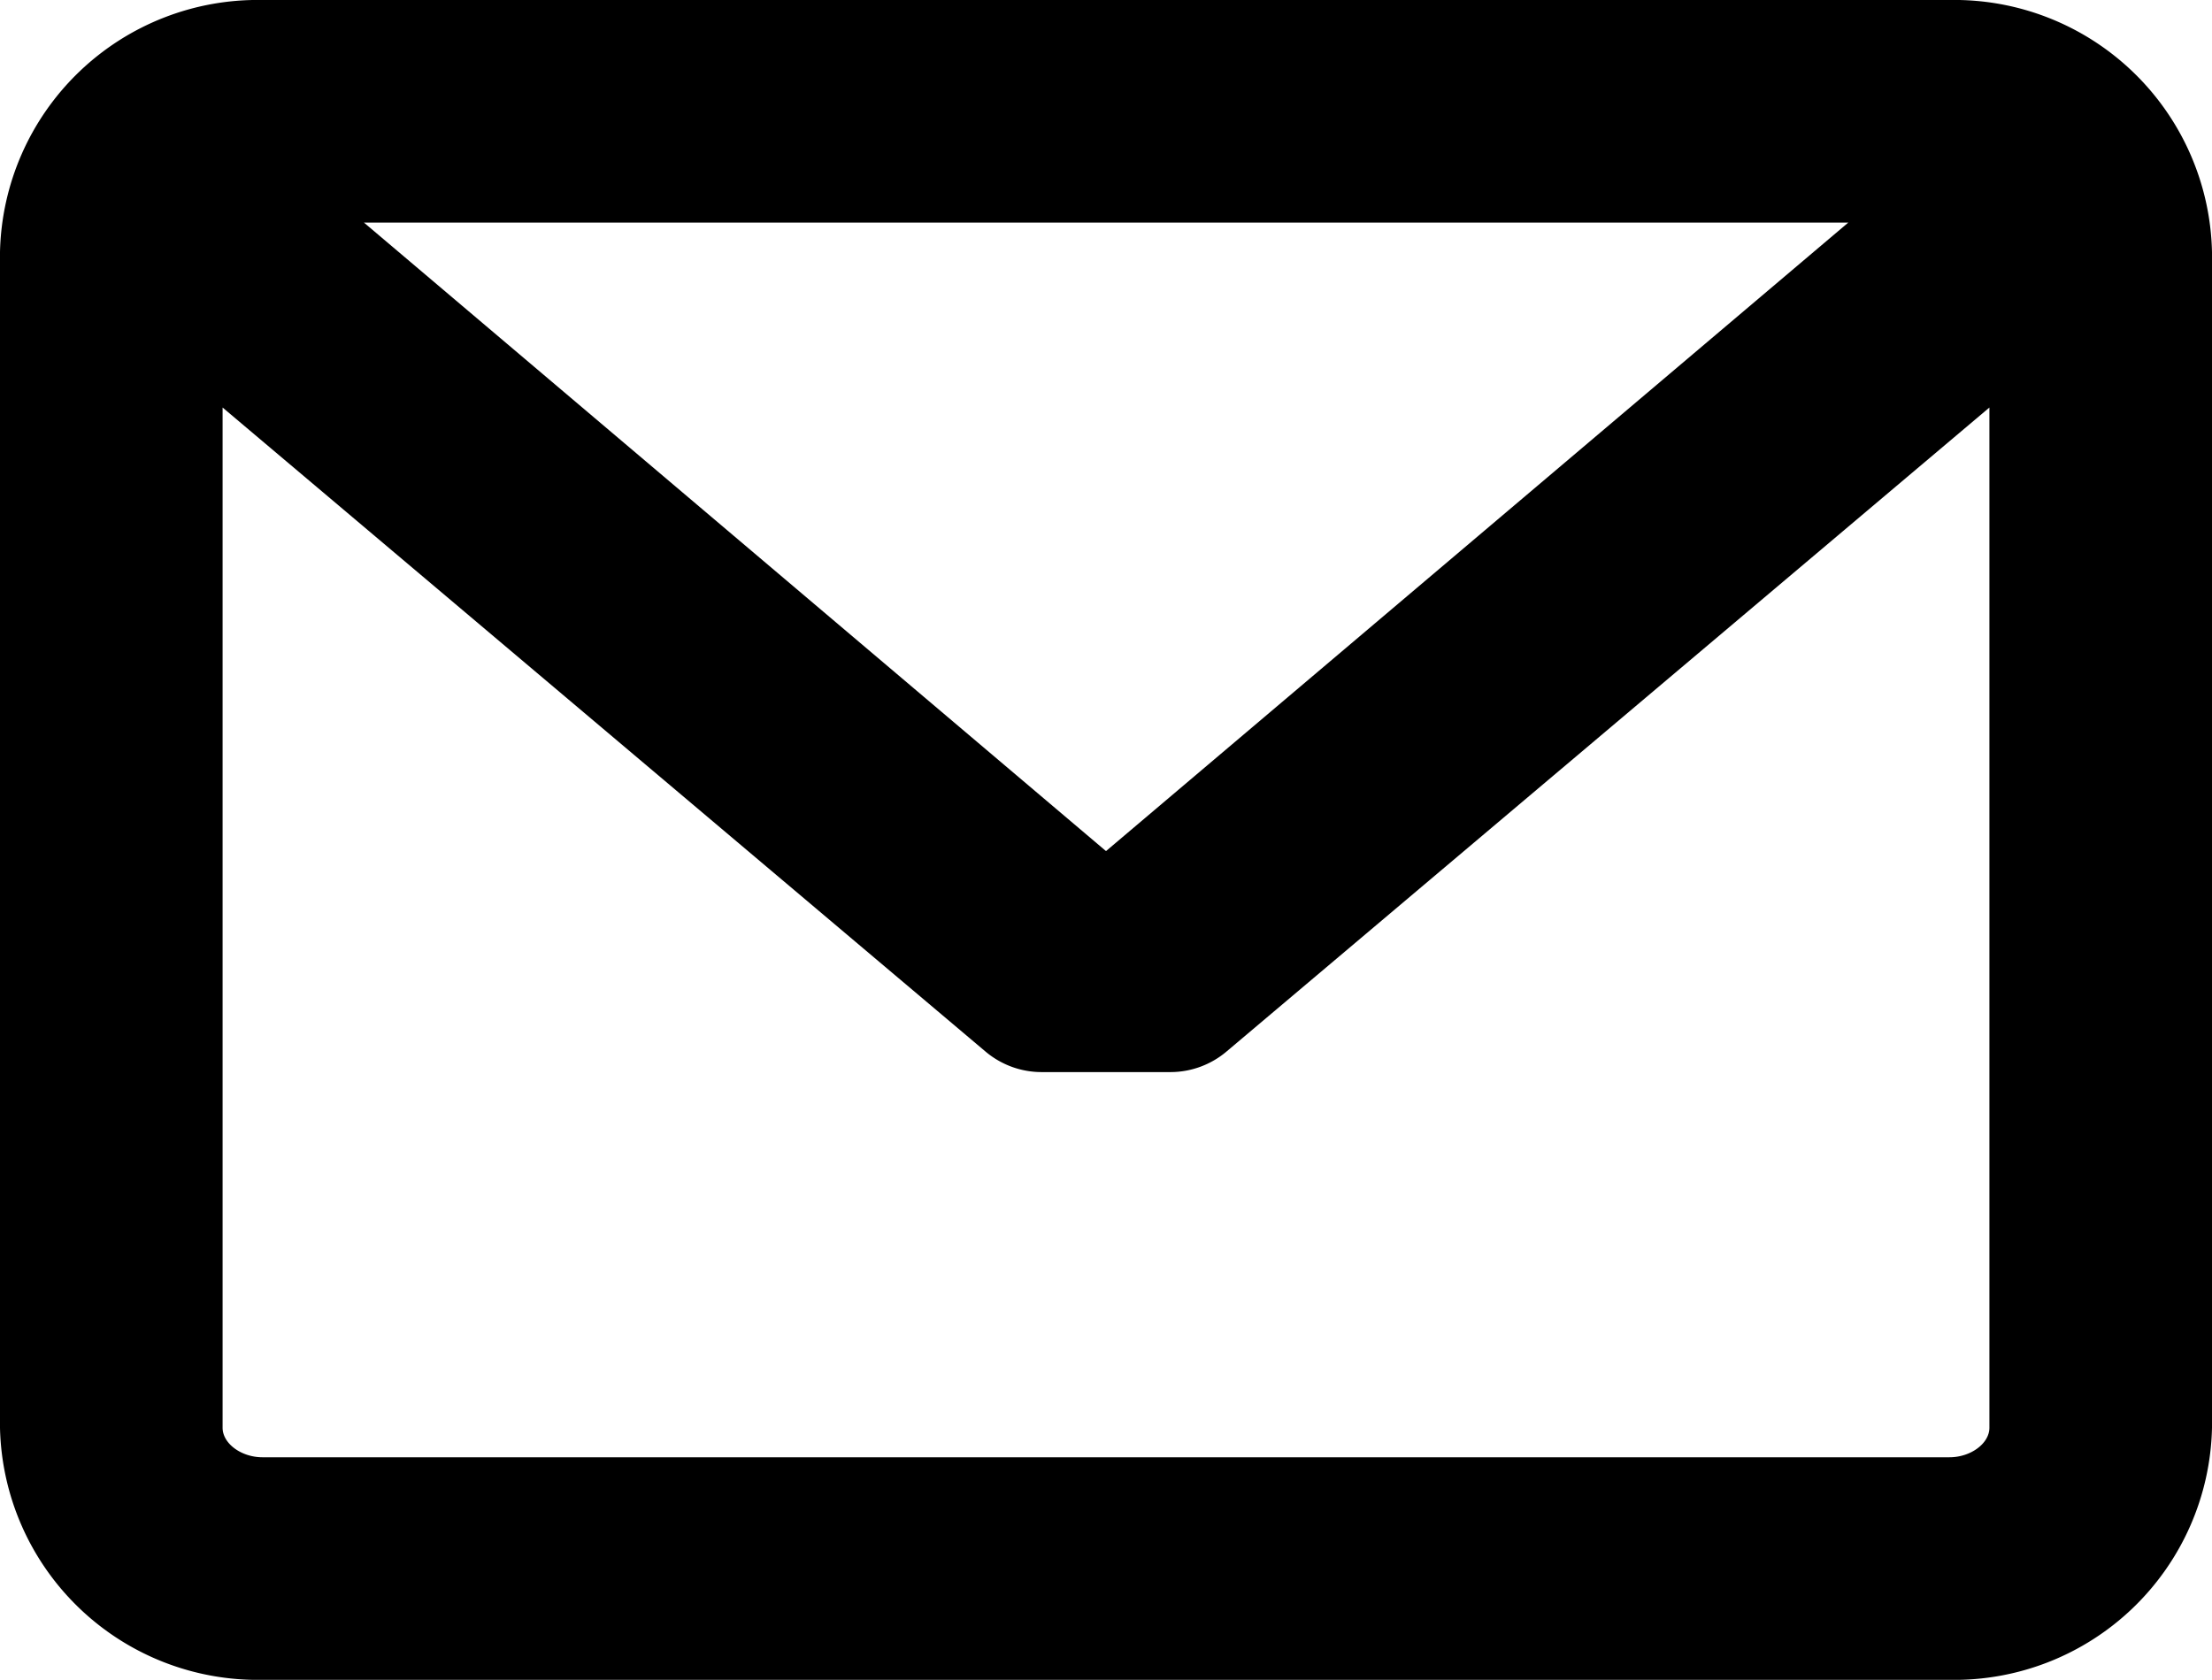 <svg xmlns="http://www.w3.org/2000/svg" width="38" height="28.862"><path d="M33.49 0H4.51A4.429 4.429 0 0 0 0 4.331v20.2a4.429 4.429 0 0 0 4.51 4.331h28.98A4.429 4.429 0 0 0 38 24.531v-20.2A4.429 4.429 0 0 0 33.49 0zm0 25.038H4.51c-.366 0-.686-.237-.686-.507V7.002l13.107 11.066a1.493 1.493 0 0 0 .962.352h2.214a1.494 1.494 0 0 0 .962-.352L34.176 7.002v17.529c0 .27-.321.507-.686.507zM19 14.623L6.252 3.824h25.5z"/></svg>